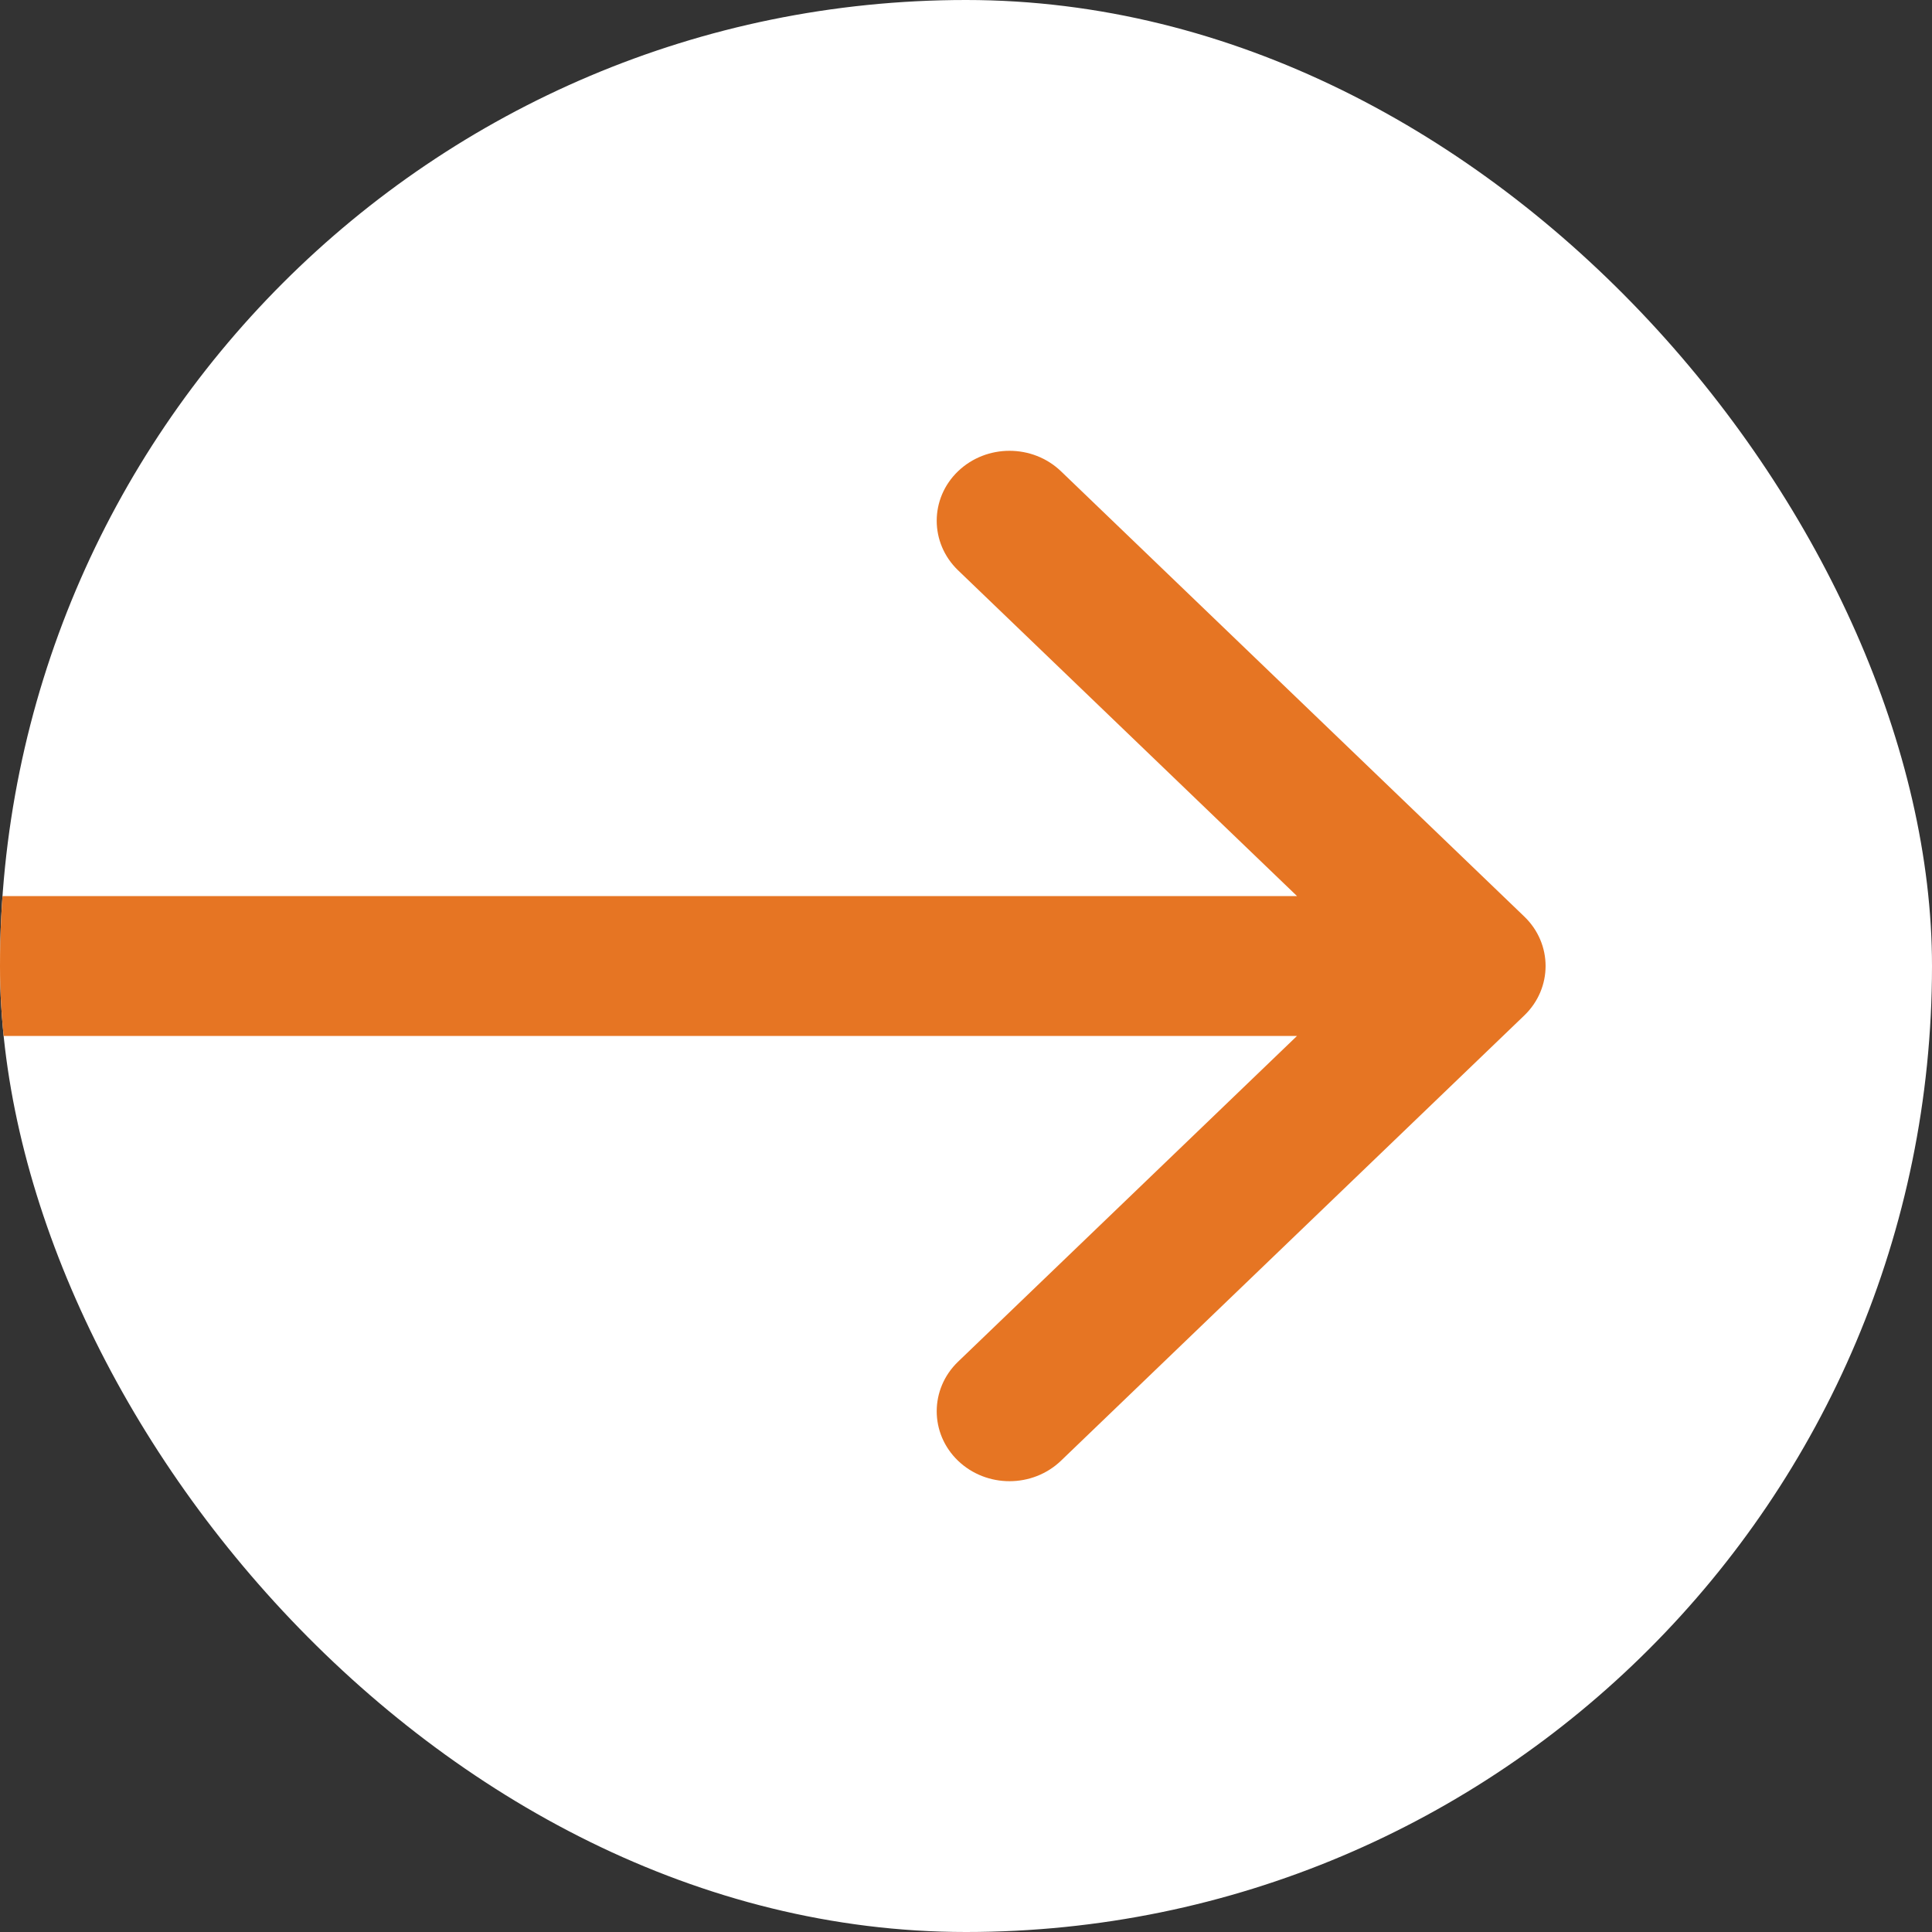 <svg width="30" height="30" viewBox="0 0 30 30" fill="none" xmlns="http://www.w3.org/2000/svg">
<rect x="0" y="0" width="30" height="30" fill="#333333" stroke="none"/>
<g clip-path="url(#clip0_120_12865)">
<rect width="30" height="30" rx="15" fill="white"/>
<path fill-rule="evenodd" clip-rule="evenodd" d="M16.475 7.318L23.669 14.232C24.11 14.656 24.11 15.344 23.669 15.768L16.475 22.682C16.033 23.106 15.318 23.106 14.876 22.682C14.435 22.258 14.435 21.57 14.876 21.145L20.14 16.086L-0.87 16.086C-1.494 16.086 -2 15.6 -2 15C-2 14.4 -1.494 13.914 -0.87 13.914L20.14 13.914L14.876 8.855C14.435 8.43 14.435 7.742 14.876 7.318C15.318 6.894 16.033 6.894 16.475 7.318Z" fill="#E67523"/>
</g>
<defs>
<clipPath id="clip0_120_12865">
<rect width="30" height="30" rx="15" fill="white"/>
</clipPath>
</defs>
</svg>
